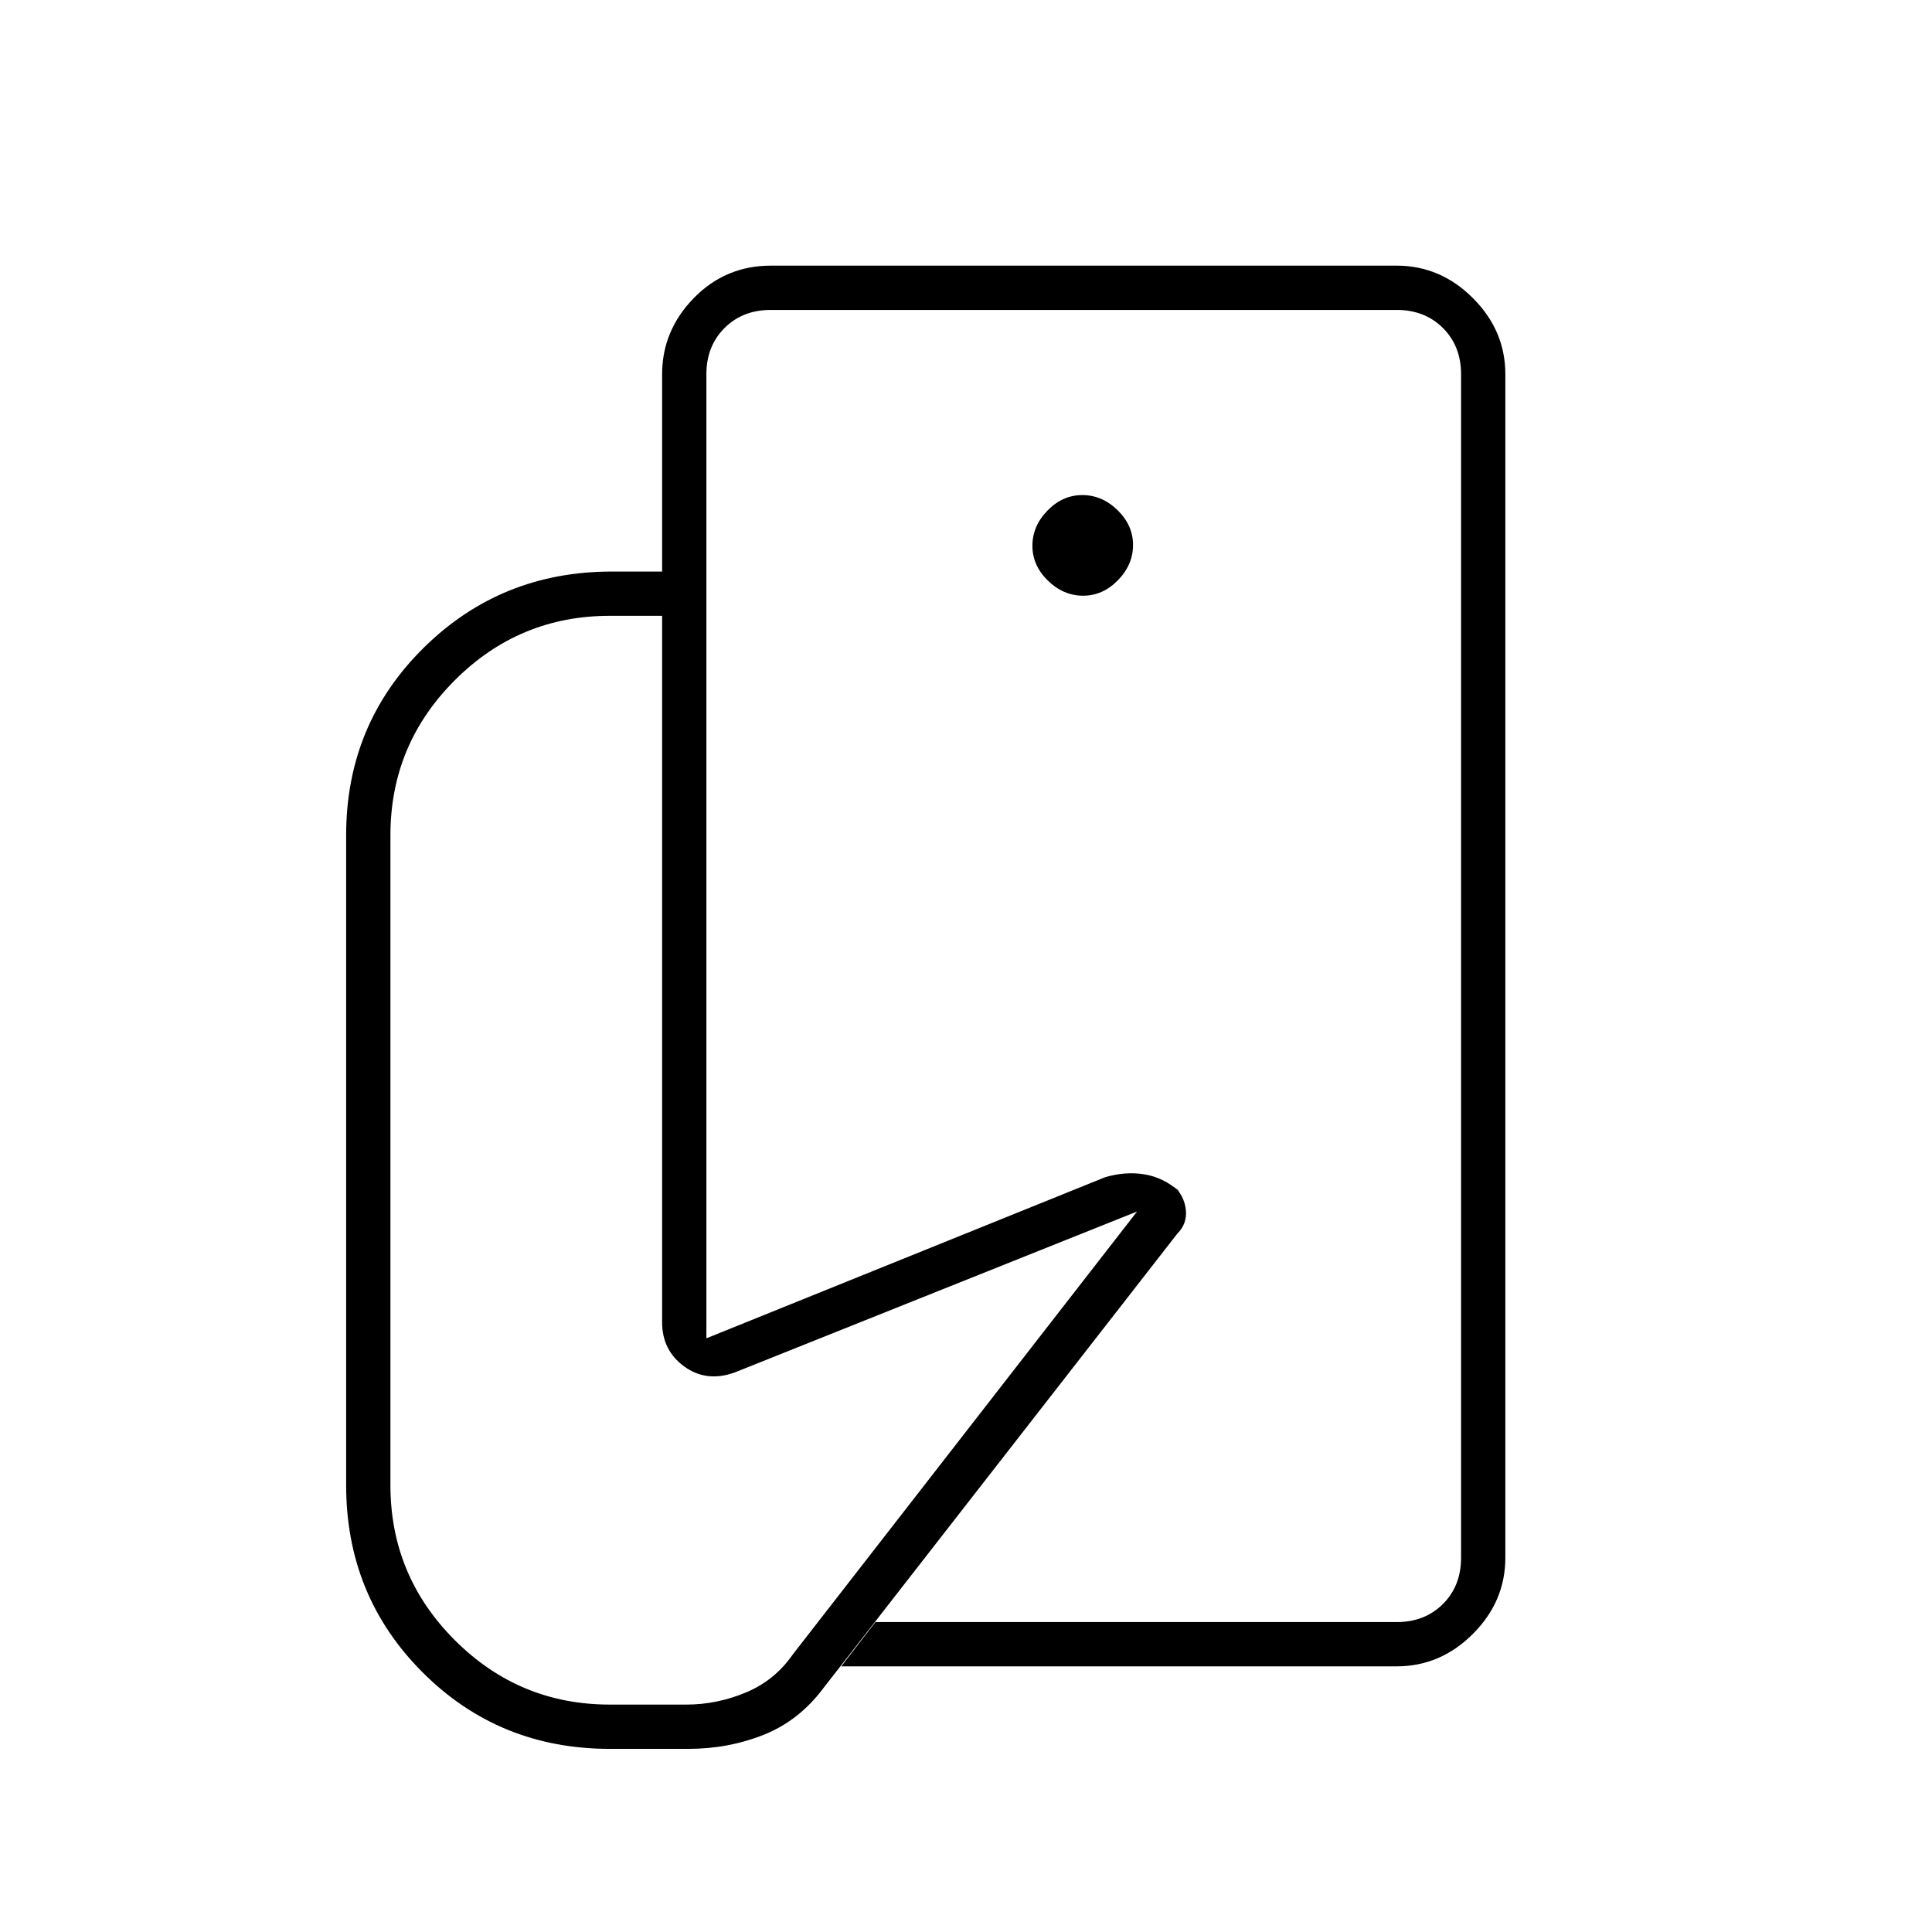 <svg xmlns="http://www.w3.org/2000/svg" width="48" height="48" viewBox="0 -960 960 960"><path d="M726-154v-343 38-347 652ZM342-91h-39q-55 0-93-38t-38-93v-323q0-55 38.41-93T304-676h47v381l198-80q10-3 19.5-1.5T586-368l-3-3q5.46 5.12 6.23 12.06Q590-352 585-347L409-121q-12 16-29.5 23T342-91Zm352-41H418l17-22h259q14 0 23-9t9-23v-588q0-14-9-23t-23-9H383q-14 0-23 9t-9 23v98h-22v-98q0-21.75 15.74-37.88Q360.48-828 383-828h311q21.75 0 37.88 16.12Q748-795.75 748-774v588q0 21.75-16.12 37.87Q715.75-132 694-132ZM538.19-664q9.81 0 17.31-7.69 7.5-7.7 7.5-17.5 0-9.81-7.69-17.31-7.7-7.5-17.5-7.5-9.81 0-17.31 7.69-7.5 7.7-7.5 17.5 0 9.81 7.69 17.31 7.7 7.5 17.5 7.5ZM341-113q15.2 0 29.6-6 14.4-6 23.4-19l171-220-200 80q-14 5-25-3t-11-22v-351h-26q-45 0-77 32t-32 77v323q0 45 32 77t77 32h38Z"/></svg>